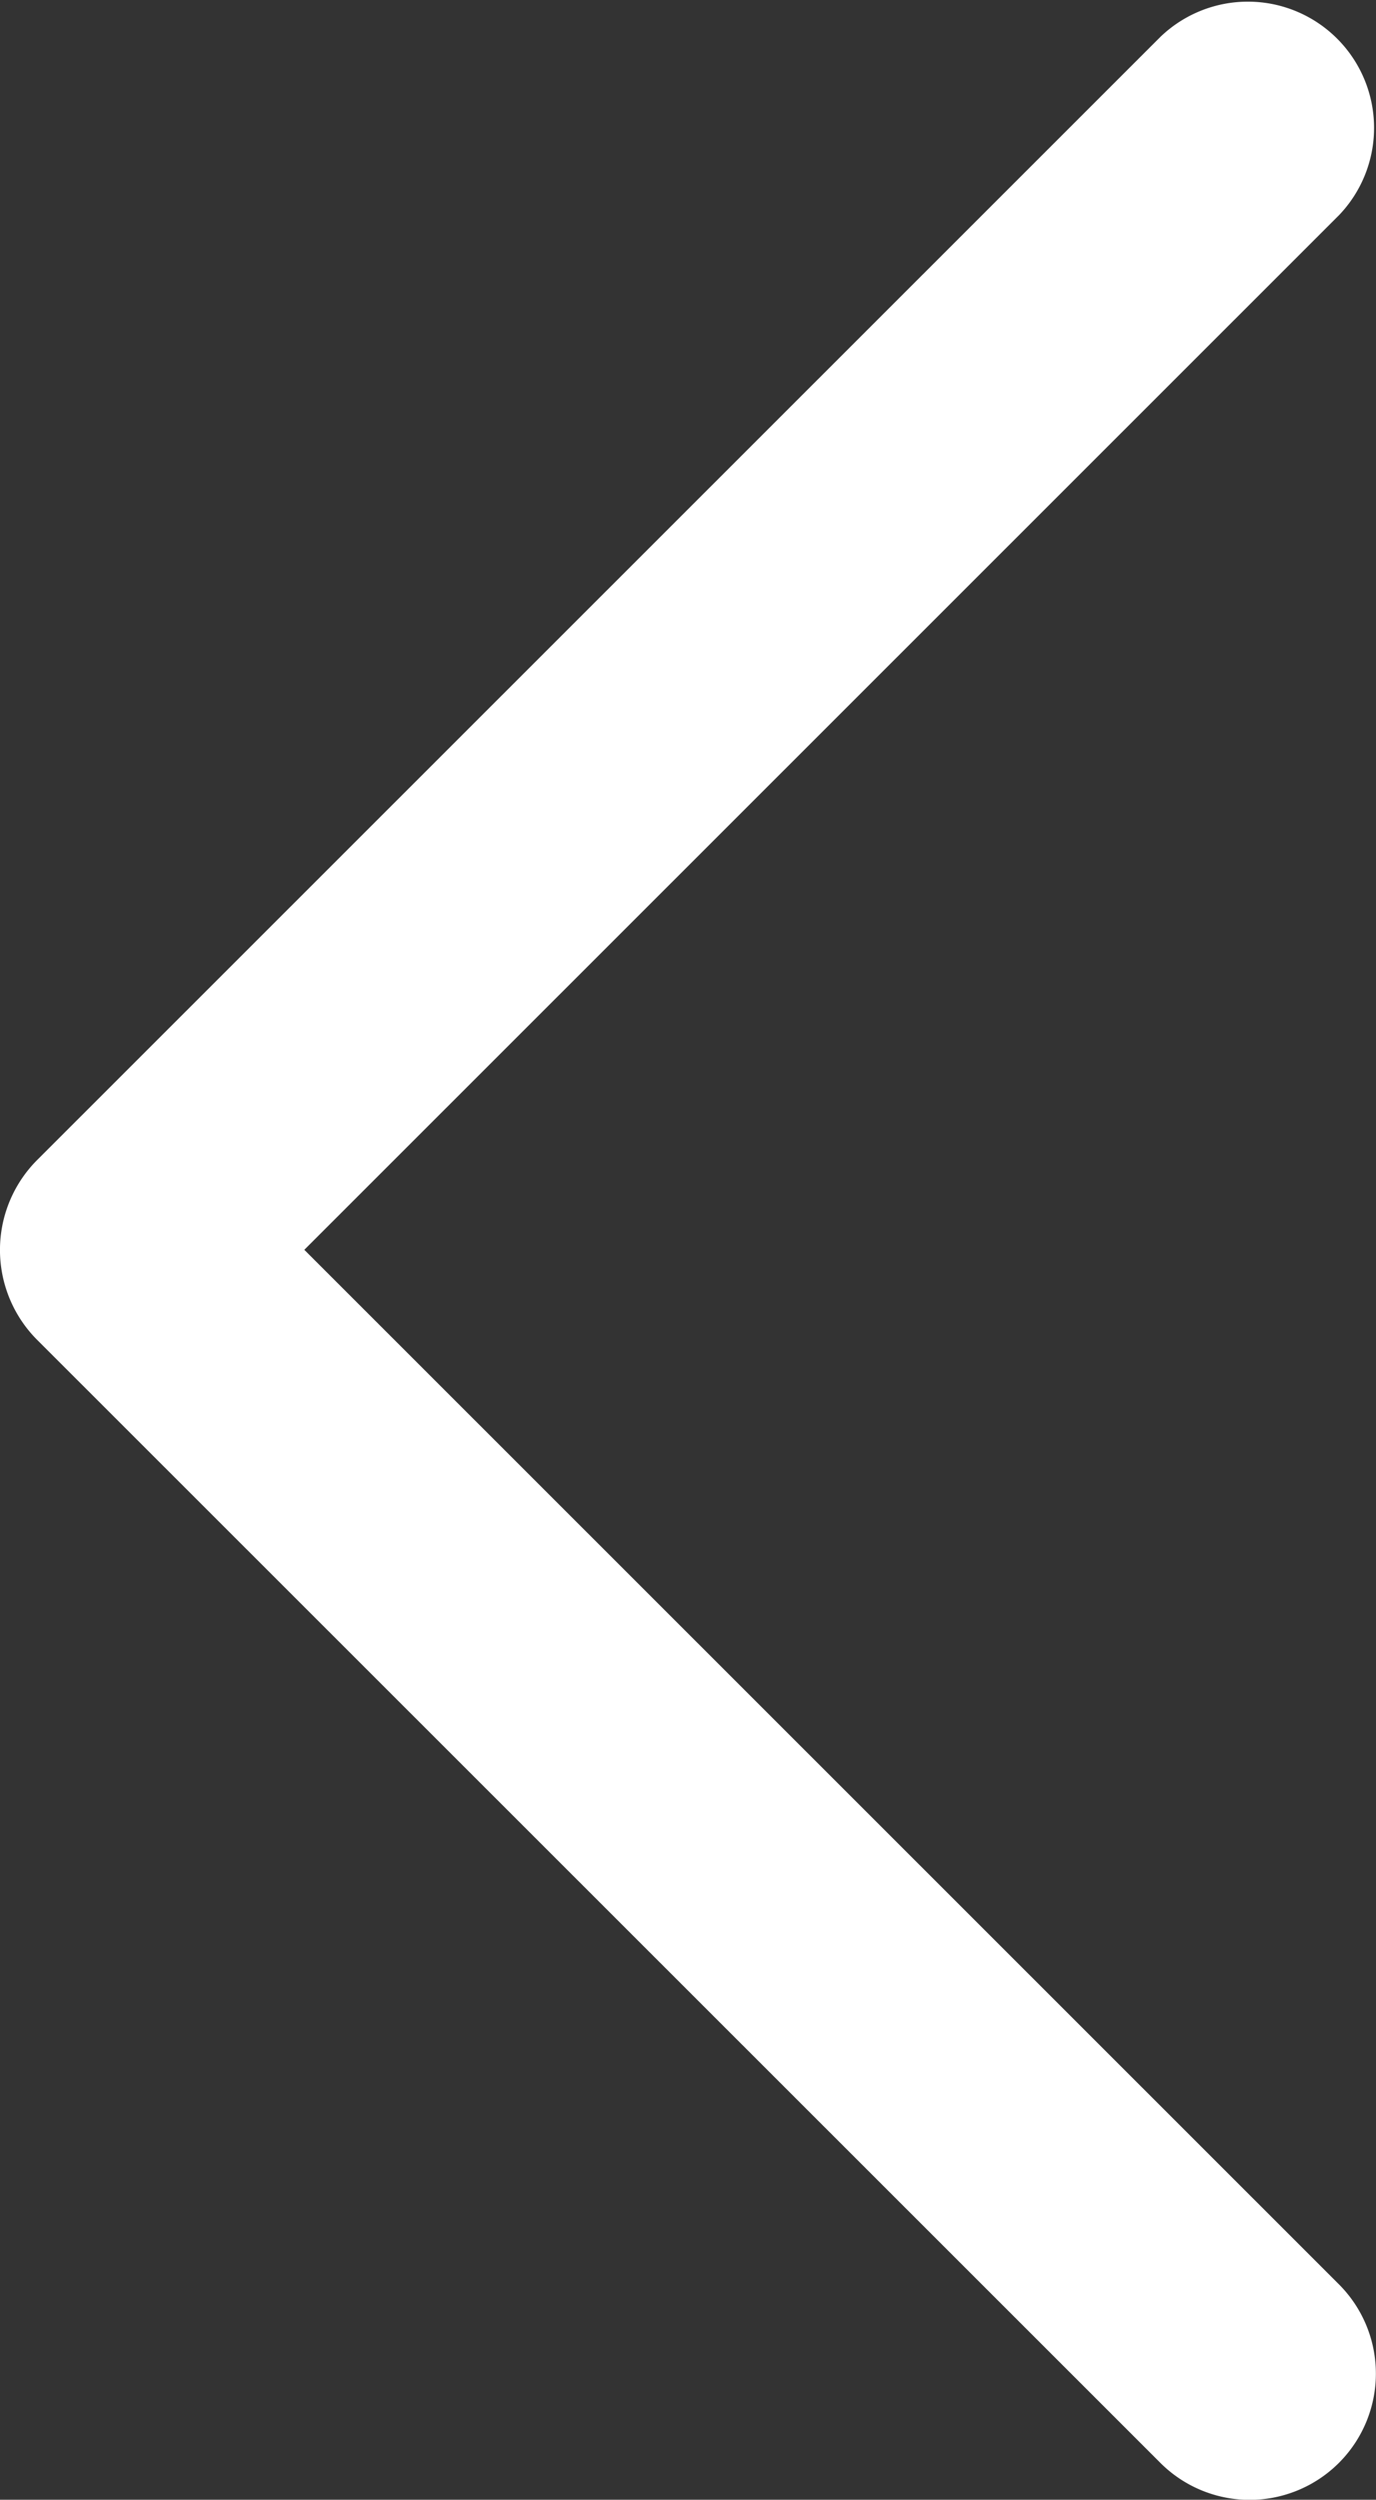 <svg xmlns="http://www.w3.org/2000/svg" width="52.5" height="95.351" viewBox="0 0 52.5 95.351"><rect x="0" y="0" width="52.5" height="95.351" fill="#333333" stroke="none"/><path d="M55.507,44.272,98.386,1.408a4.815,4.815,0,0,1,6.816,6.8L65.724,47.673,105.2,87.136a4.816,4.816,0,0,1-6.816,6.807L55.5,51.078A4.857,4.857,0,0,1,55.507,44.272Z" transform="translate(-54.113 0)" fill="#fff"/></svg>